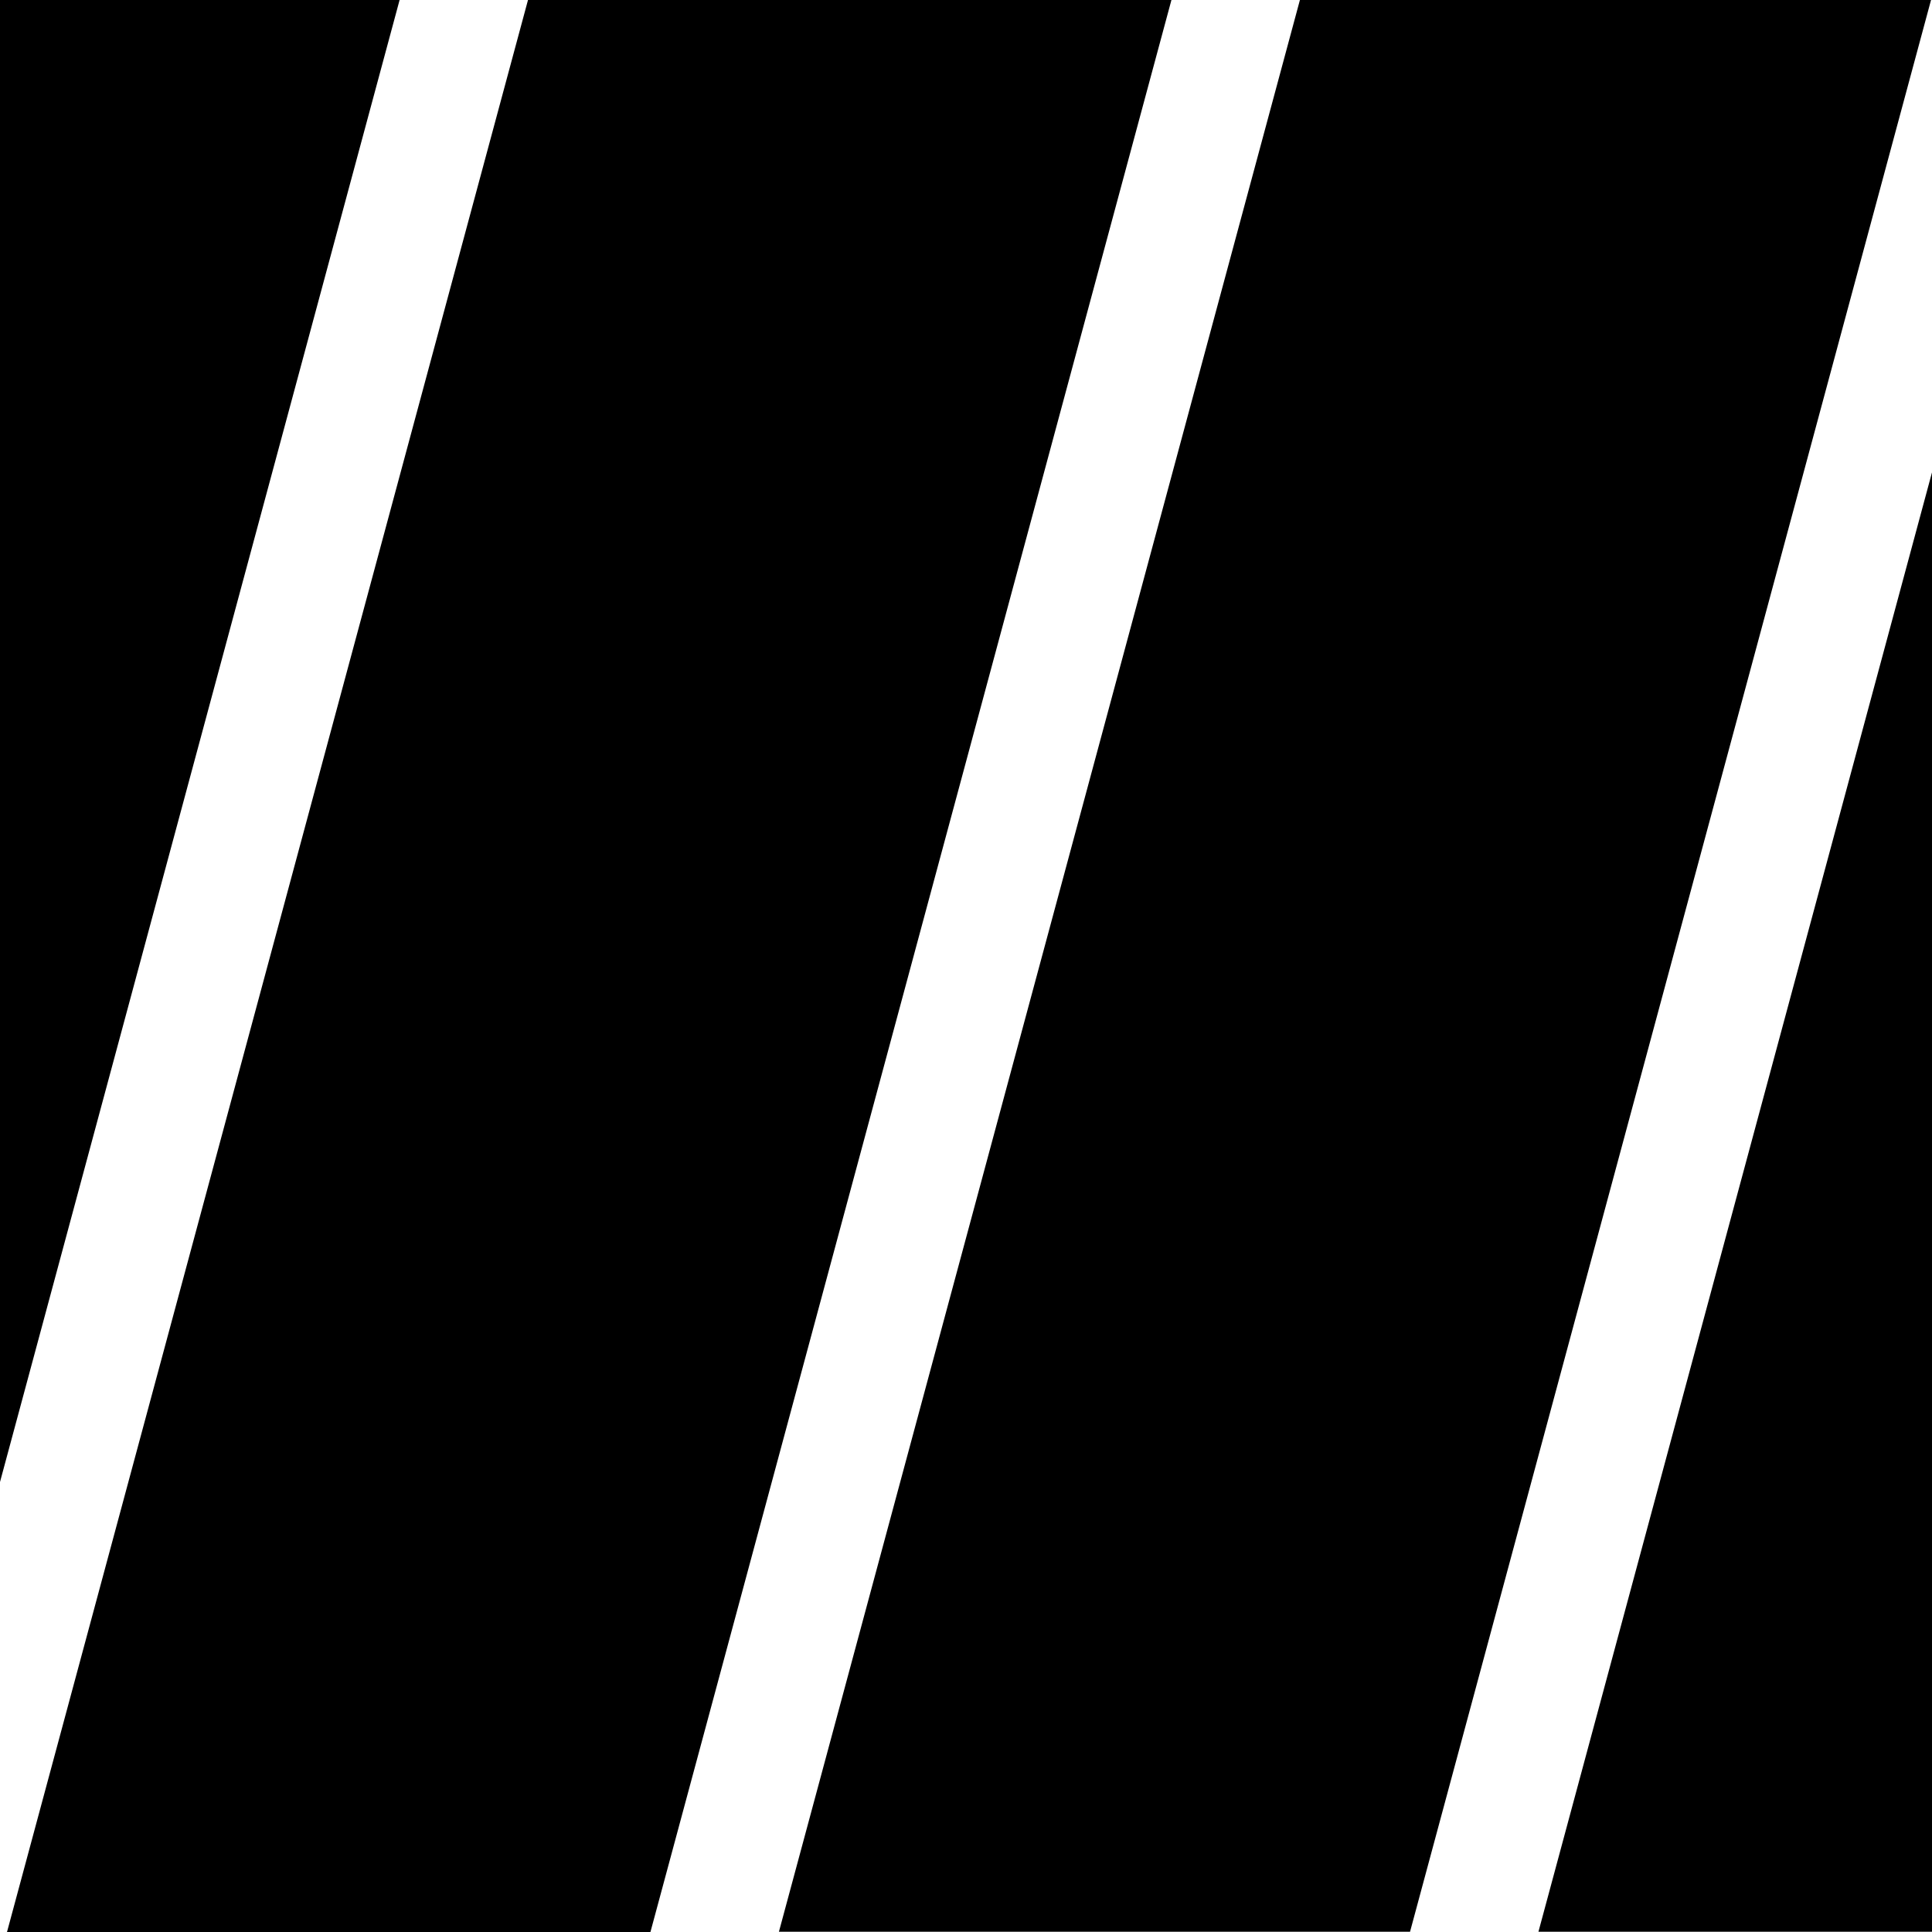 <svg xmlns="http://www.w3.org/2000/svg" width="24" height="24" viewBox="0 0 24 24" fill="none">
  <path fill-rule="evenodd" clip-rule="evenodd" d="M0 0H4.964L0 18.41V0ZM6.559 0H14.552L8.08 24H0.087L6.559 0ZM16.148 0H23.988L17.516 23.997H9.676L16.148 0ZM24 5.868V23.997H19.111L24 5.868Z" fill="currentColor"/>
</svg>
